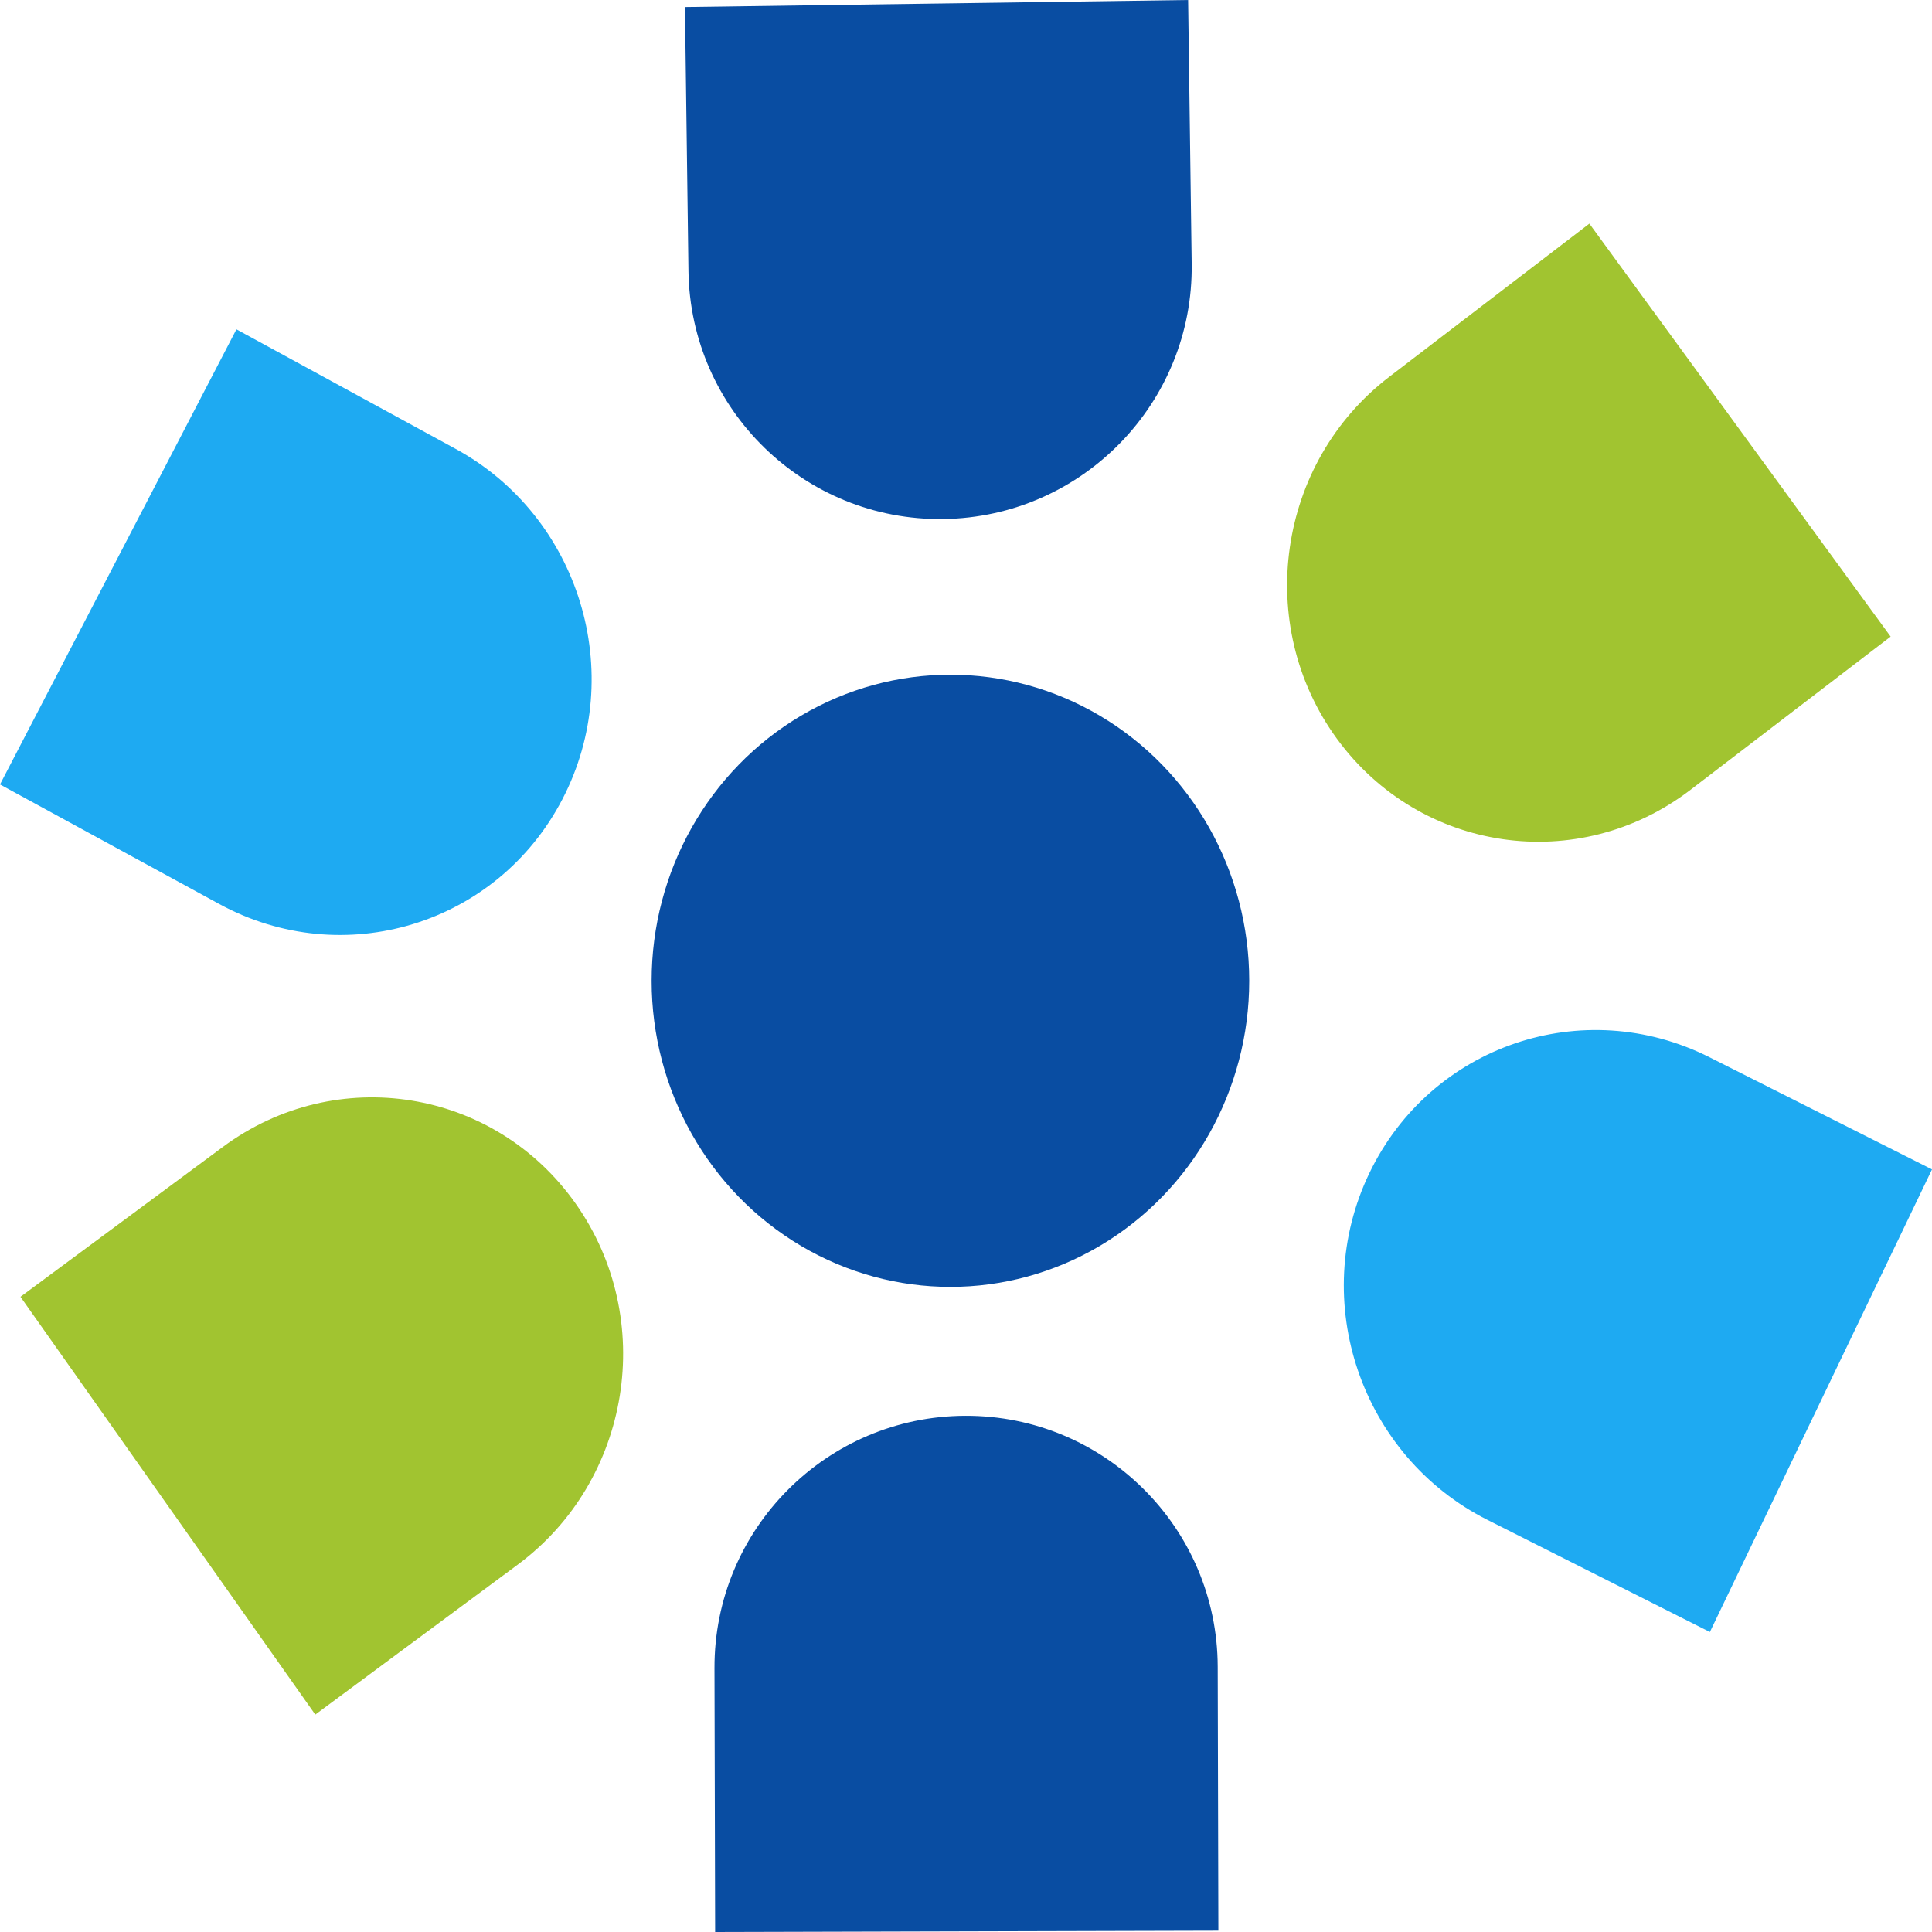 <svg width="32" height="32" viewBox="0 0 32 32" fill="none" xmlns="http://www.w3.org/2000/svg">
<path d="M22.143 12.235C20.766 10.347 21.154 7.663 23.01 6.242L26.325 3.704L31.315 10.544L28 13.082C26.143 14.503 23.521 14.124 22.143 12.235V12.235Z" fill="#A1C430"/>
<path d="M22.681 19.431C23.697 17.315 26.22 16.456 28.316 17.512L32 19.369L28.321 27.031L24.637 25.174C22.541 24.118 21.665 21.547 22.681 19.431V19.431Z" fill="#1EAAF2"/>
<path d="M15.991 23.45C18.293 23.444 20.163 25.305 20.169 27.606L20.18 31.978L11.845 32L11.834 27.629C11.828 25.327 13.69 23.456 15.991 23.45V23.45Z" fill="#094DA2"/>
<path d="M15.627 8.597C13.325 8.629 11.434 6.79 11.403 4.488L11.345 0.117L19.679 -4.82301e-05L19.738 4.371C19.769 6.672 17.928 8.564 15.627 8.597V8.597Z" fill="#094DA2"/>
<path d="M9.316 13.236C8.235 15.318 5.688 16.095 3.629 14.972L-5.10248e-06 12.993L3.916 5.455L7.545 7.434C9.604 8.557 10.397 11.154 9.316 13.236V13.236Z" fill="#1EAAF2"/>
<path d="M9.535 19.936C10.884 21.847 10.453 24.524 8.574 25.916L5.222 28.399L0.339 21.479L3.691 18.997C5.57 17.605 8.187 18.025 9.535 19.936V19.936Z" fill="#A1C430"/>
<ellipse cx="15.742" cy="16.245" rx="4.949" ry="5.07" fill="#094DA2"/>
</svg>
